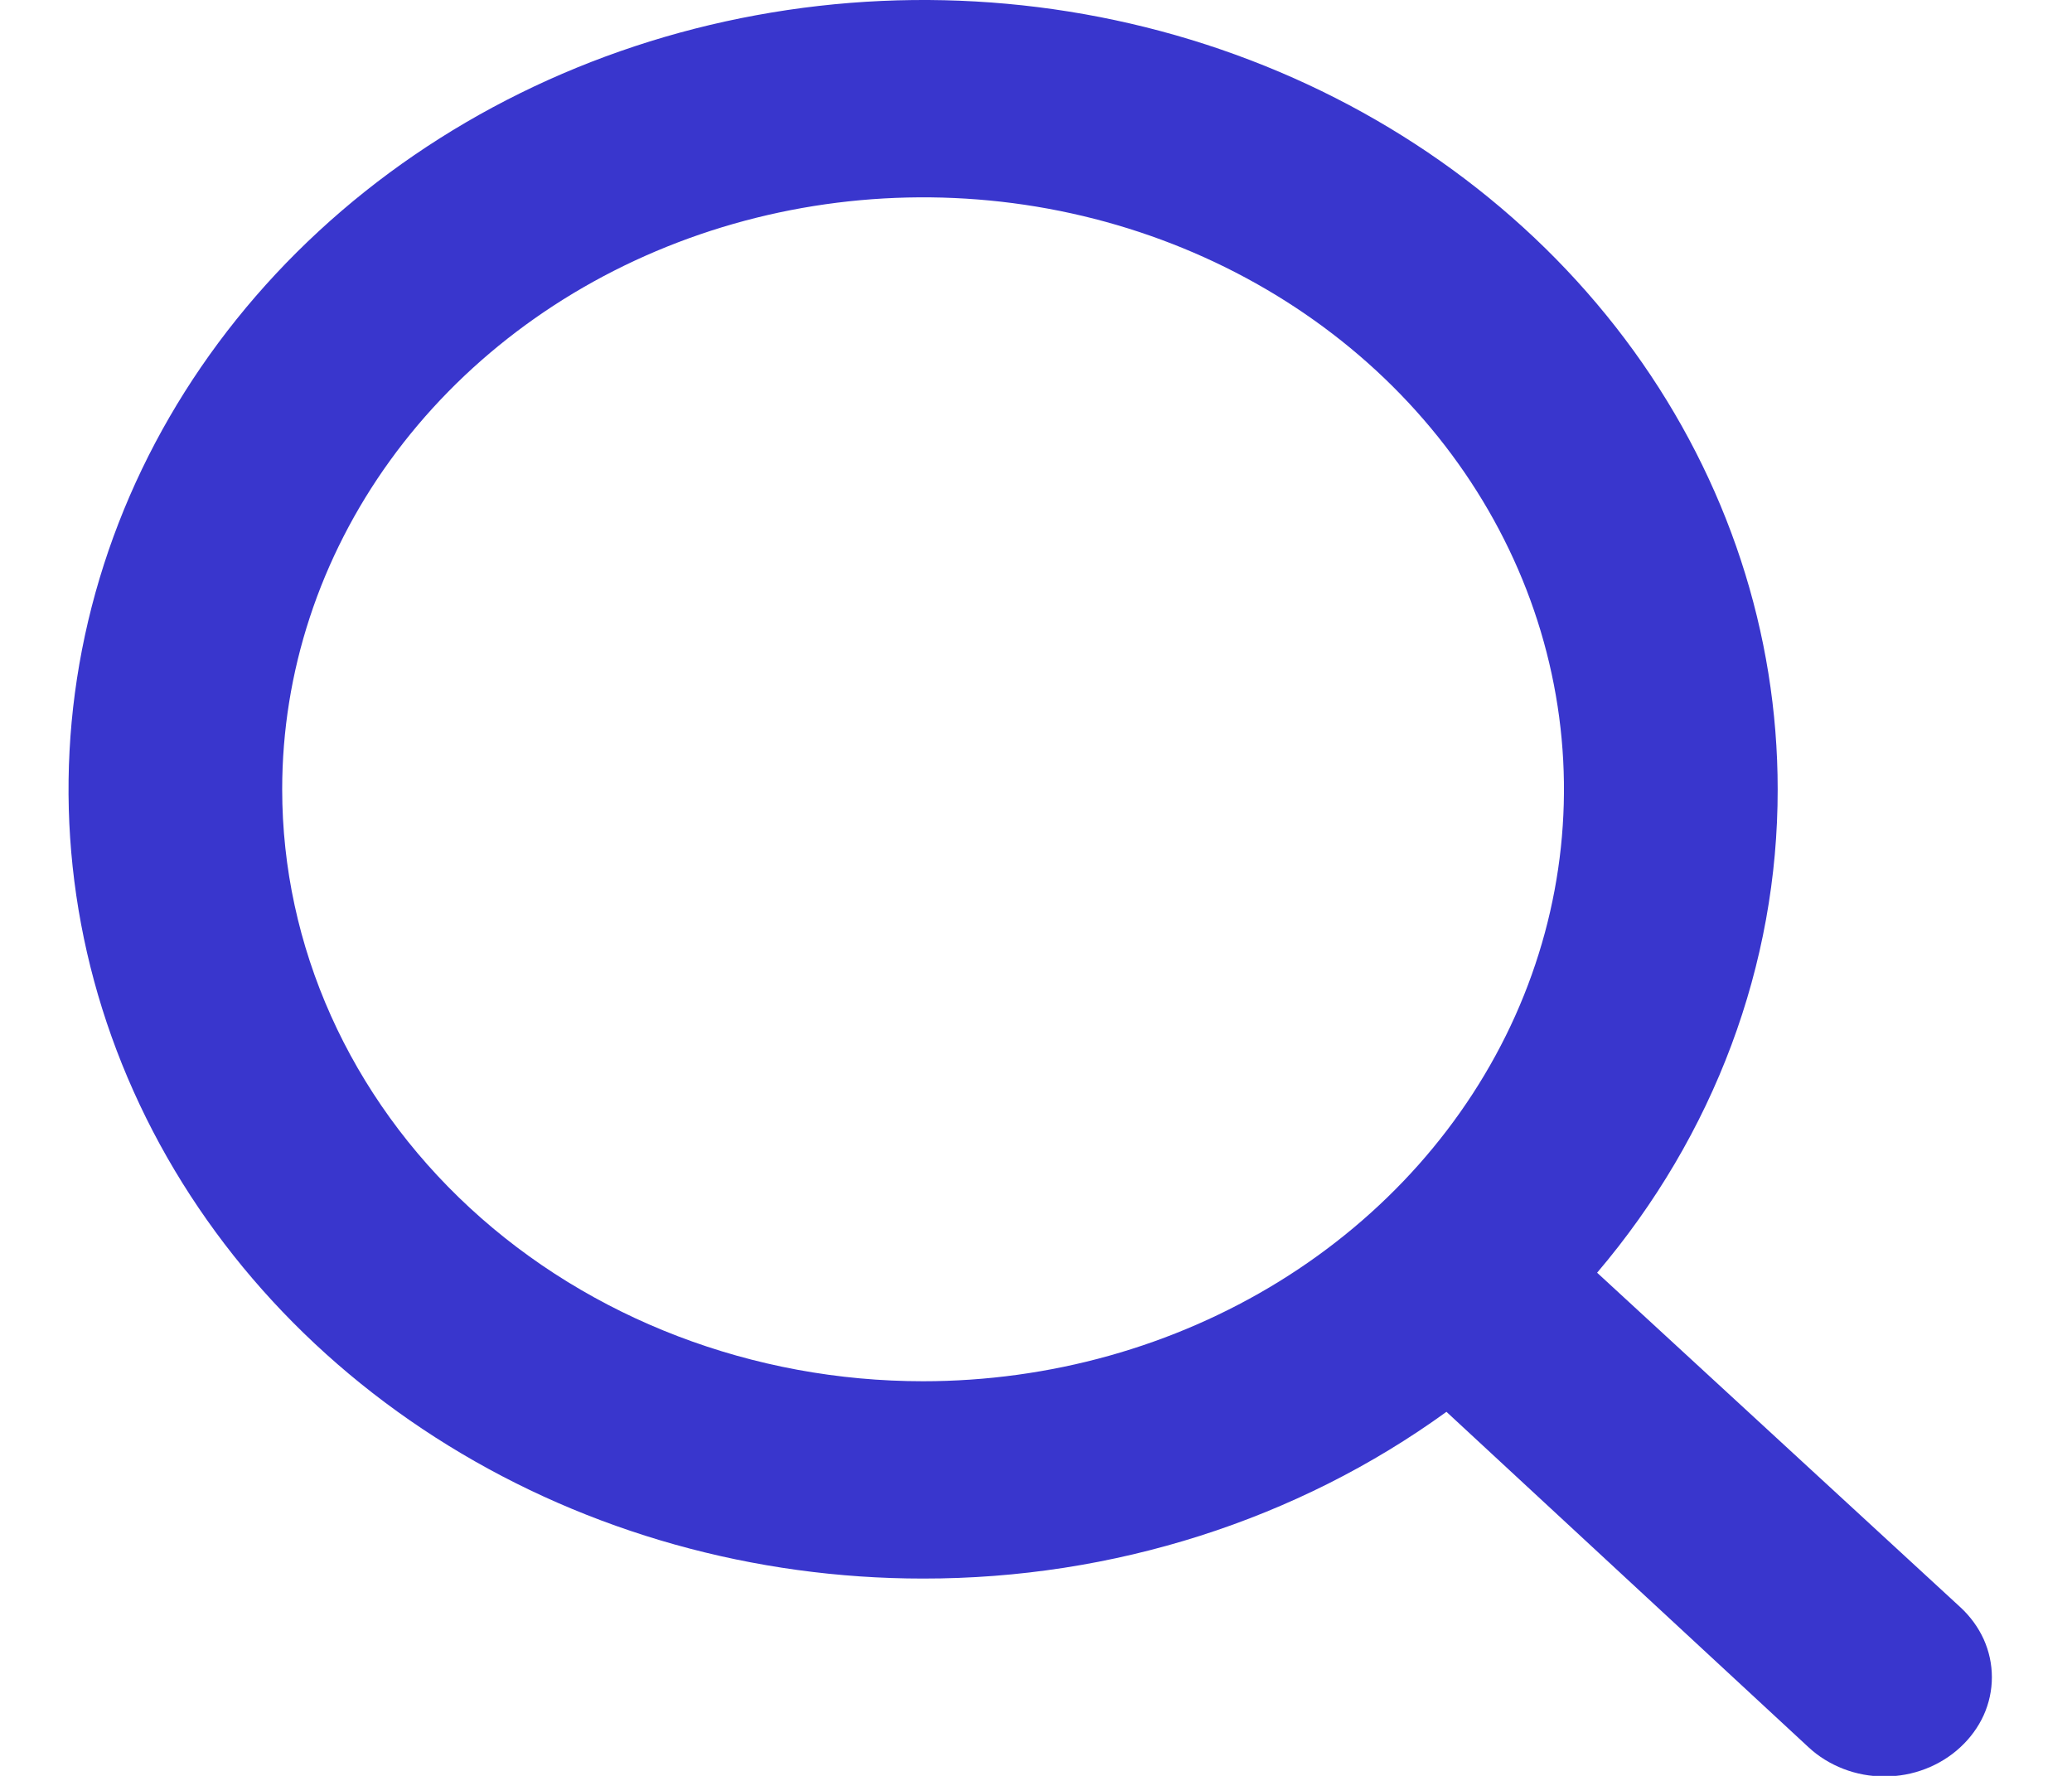 <svg width="21" height="18" viewBox="0 0 21 18" fill="none" xmlns="http://www.w3.org/2000/svg">
<path d="M19.868 16.29L16.187 12.9C17.375 11.502 18.019 9.777 18.017 8C18.017 6.418 17.509 4.871 16.557 3.555C15.605 2.24 14.252 1.214 12.67 0.609C11.087 0.003 9.346 -0.155 7.666 0.154C5.986 0.462 4.442 1.224 3.231 2.343C2.02 3.462 1.195 4.887 0.861 6.439C0.527 7.991 0.698 9.6 1.354 11.062C2.009 12.523 3.119 13.773 4.544 14.652C5.968 15.531 7.642 16 9.355 16C11.279 16.002 13.147 15.407 14.66 14.31L18.33 17.71C18.431 17.804 18.551 17.878 18.683 17.929C18.815 17.98 18.956 18.006 19.099 18.006C19.242 18.006 19.384 17.98 19.515 17.929C19.647 17.878 19.767 17.804 19.868 17.71C19.969 17.617 20.05 17.506 20.105 17.385C20.16 17.263 20.188 17.132 20.188 17C20.188 16.868 20.16 16.737 20.105 16.615C20.05 16.494 19.969 16.383 19.868 16.29V16.29ZM2.86 8C2.86 6.813 3.241 5.653 3.954 4.667C4.668 3.68 5.683 2.911 6.87 2.457C8.057 2.003 9.363 1.884 10.623 2.115C11.883 2.347 13.04 2.918 13.949 3.757C14.857 4.596 15.476 5.666 15.726 6.829C15.977 7.993 15.848 9.2 15.357 10.296C14.865 11.393 14.033 12.329 12.964 12.989C11.896 13.648 10.64 14 9.355 14C7.633 14 5.98 13.368 4.762 12.243C3.544 11.117 2.86 9.591 2.86 8Z" fill="#3936CD"/>
</svg>
